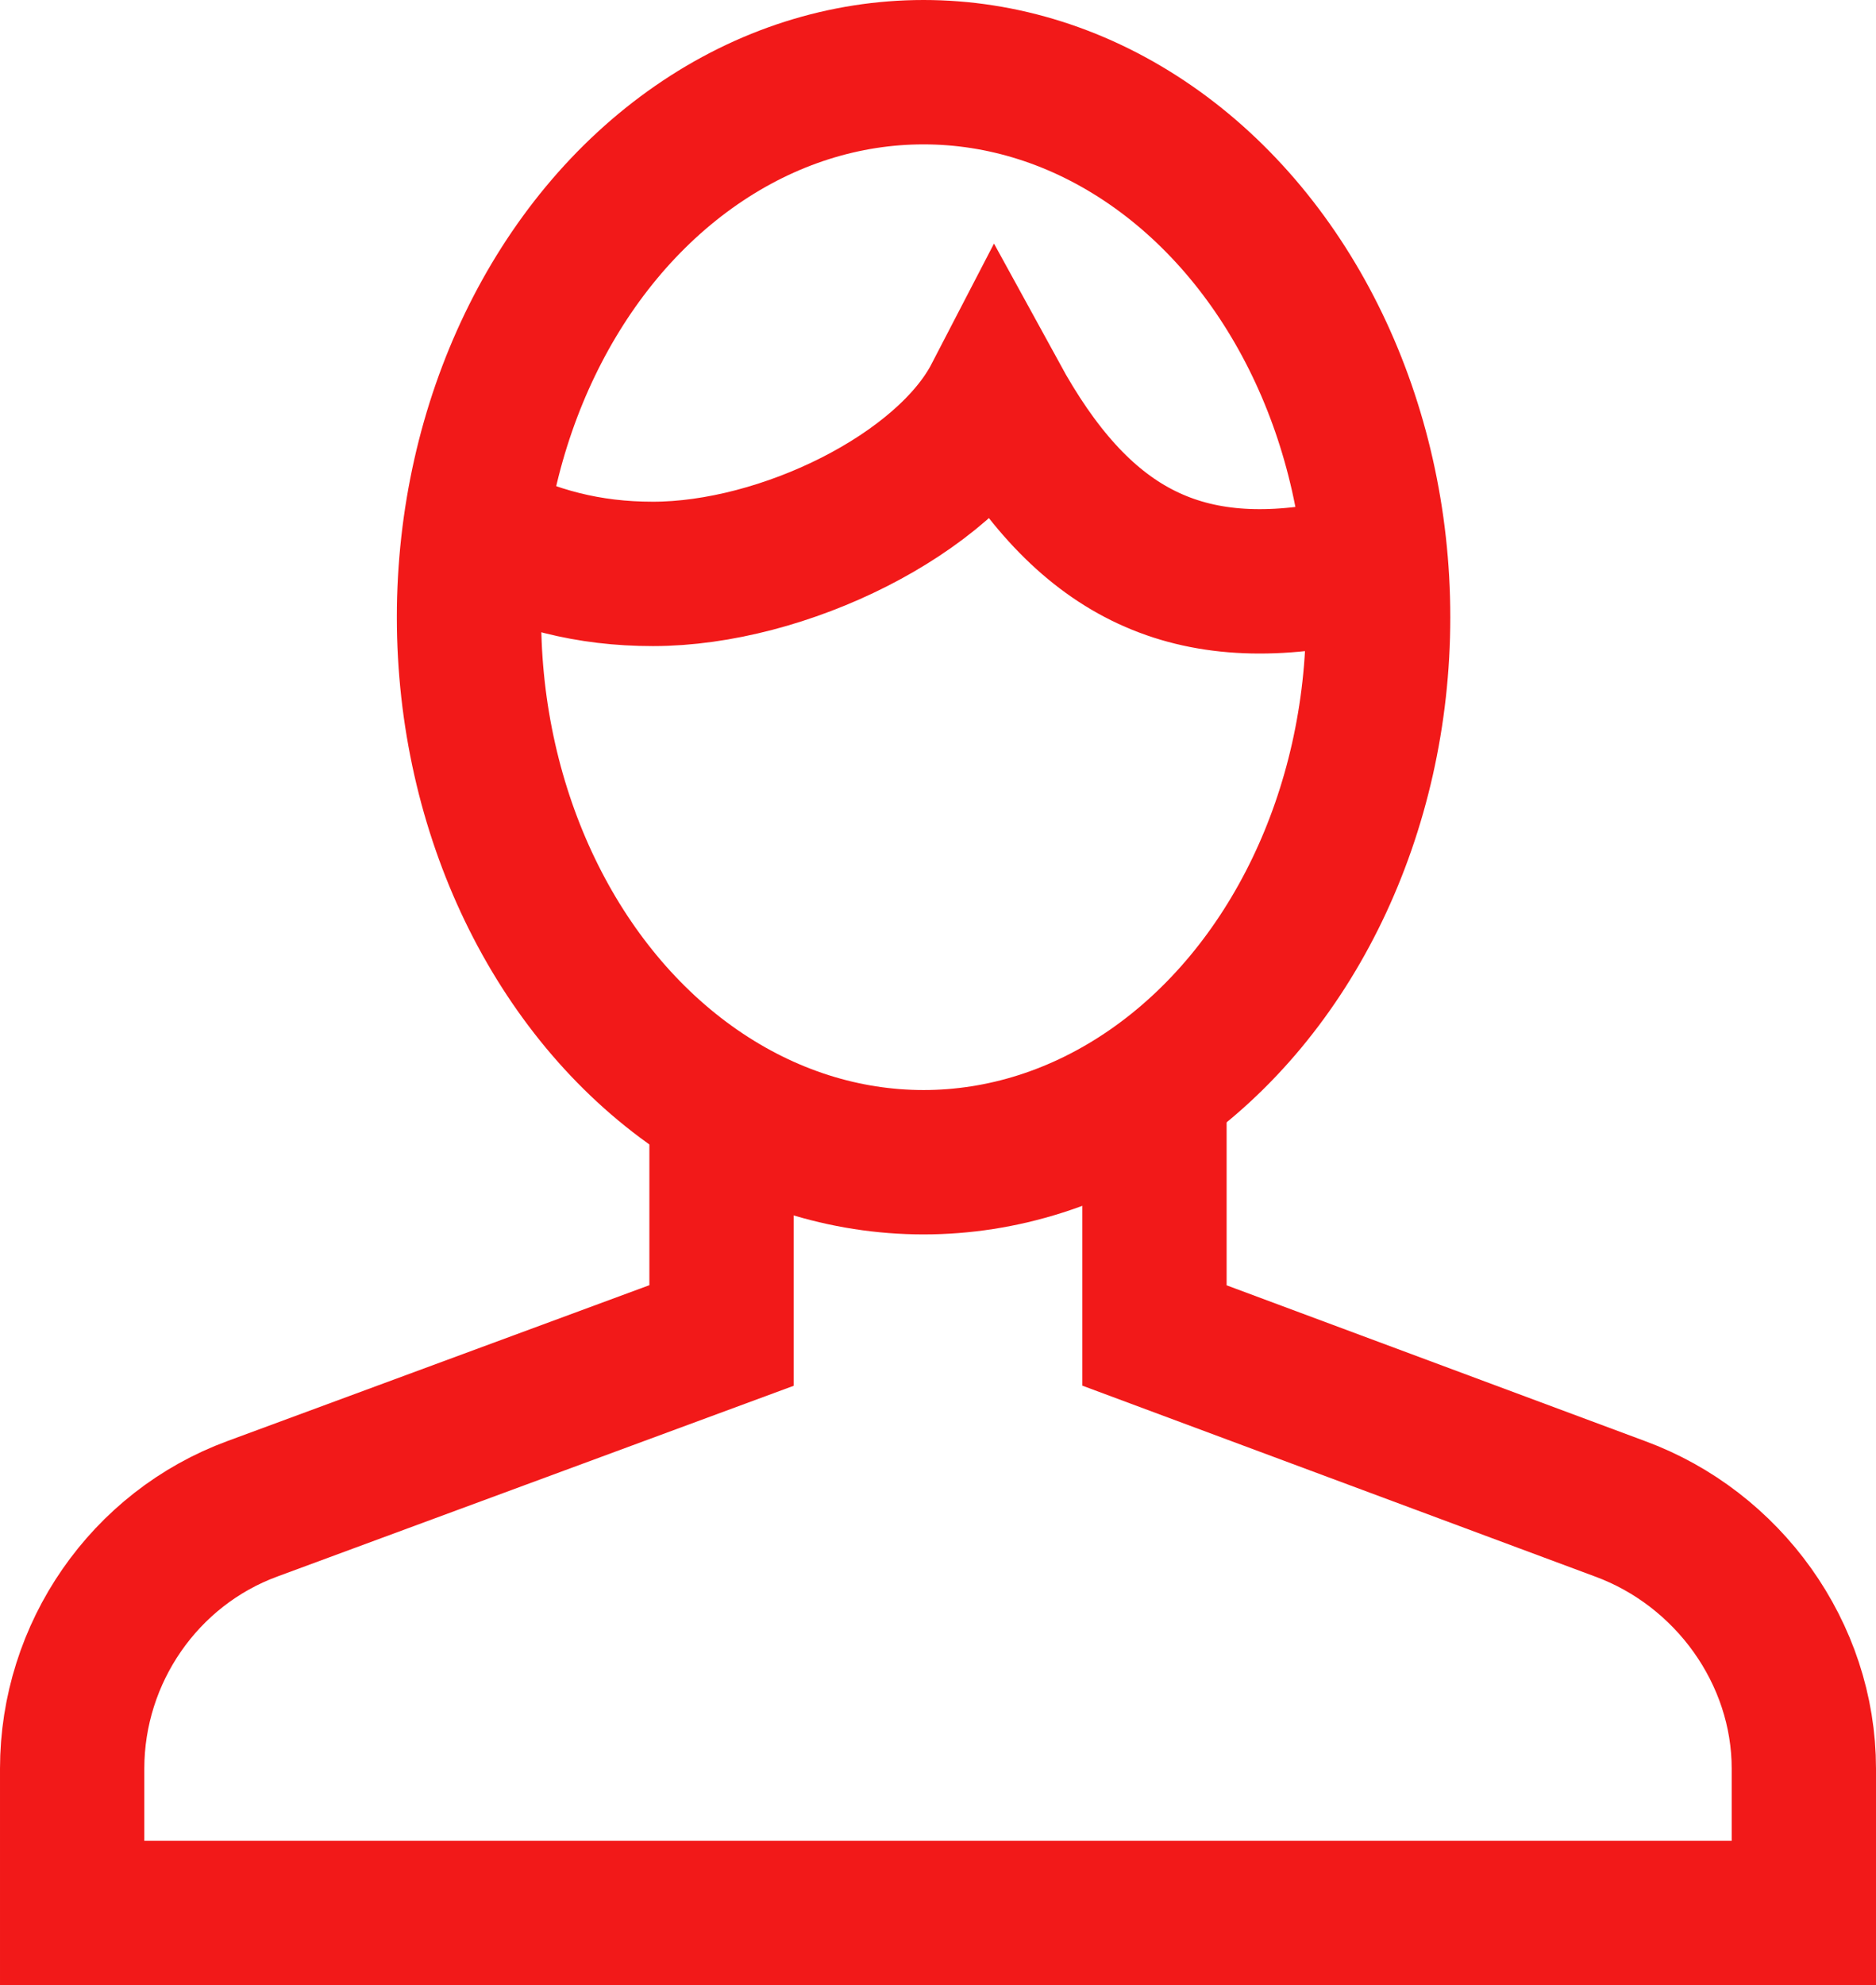 <!-- Generator: Adobe Illustrator 21.0.0, SVG Export Plug-In  -->
<svg version="1.1"
	 xmlns="http://www.w3.org/2000/svg" xmlns:xlink="http://www.w3.org/1999/xlink" xmlns:a="http://ns.adobe.com/AdobeSVGViewerExtensions/3.0/"
	 x="0px" y="0px" width="52px" height="55px" viewBox="0 0 52 55" style="enable-background:new 0 0 52 55;" xml:space="preserve">
<style type="text/css">
	.st0{fill:none;stroke:#F21919;stroke-width:4;stroke-miterlimit:10;}
</style>
<defs>
</defs>
<g>
	<path class="st0" d="M20,30.7V37L7,41.8c-3,1.1-5,4-5,7.2v4h48v-4c0-3.2-2.1-6.1-5.1-7.2L32,37v-6.8"/>
	<ellipse class="st0" cx="25.6" cy="17.1" rx="12.6" ry="15.1"/>
	<path class="st0" d="M38.2,15.8c-0.4,0.1-0.8,0-1.2,0.1c-4.3,0.8-7.1-0.7-9.4-4.9c-1.4,2.7-5.9,4.9-9.5,4.9c-1.8,0-3.3-0.4-4.9-1.2
		"/>
</g>
</svg>
